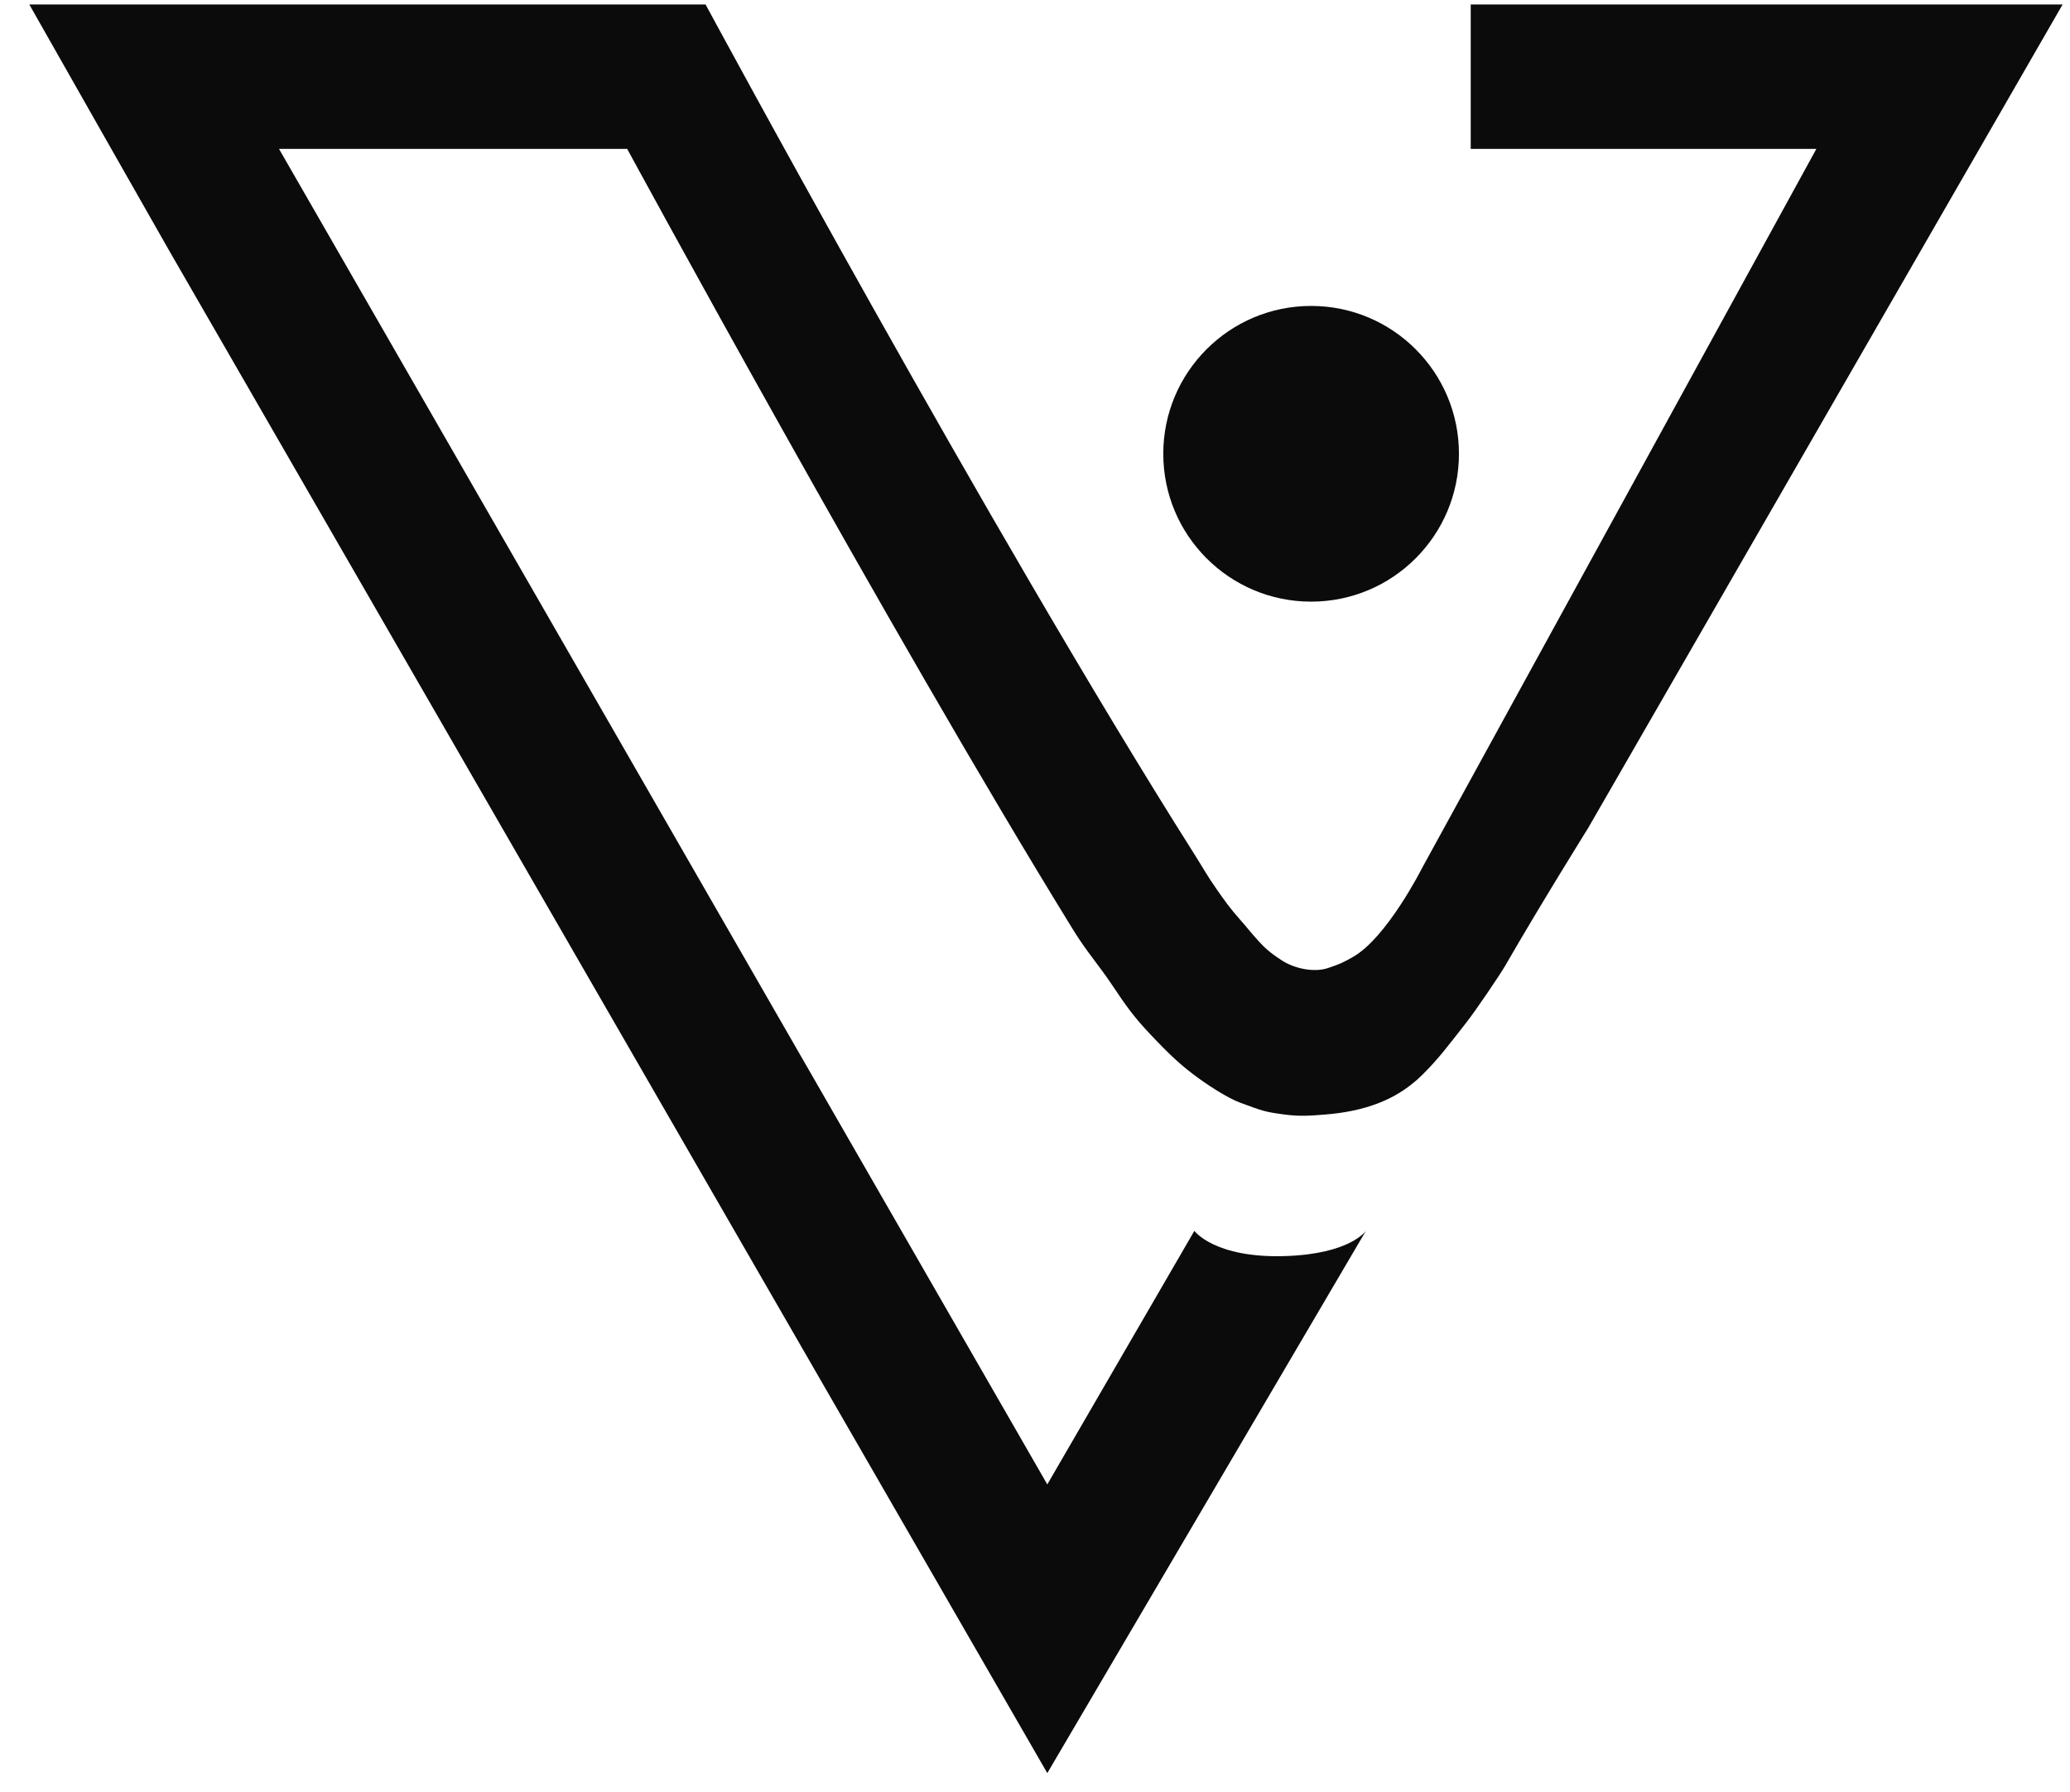 <svg xmlns="http://www.w3.org/2000/svg" width="67" height="58" fill="none" viewBox="0 0 67 58"><path fill="#0b0b0b" d="M0.948 0.144H22.837C22.837 0.144 32.03 17.176 38.658 27.644C38.937 28.085 39.075 28.345 39.375 28.772C39.655 29.171 39.813 29.396 40.136 29.761C40.441 30.104 40.387 30.07 40.735 30.455C40.926 30.665 41.09 30.824 41.5 31.089C41.871 31.329 42.507 31.49 42.989 31.328C43.362 31.202 43.463 31.155 43.78 30.977C44.891 30.354 46.032 28.086 46.032 28.086L58.791 4.818H47.603V0.145L66.761 0.144L51.406 26.794C51.406 26.794 49.844 29.299 48.725 31.244C48.542 31.561 47.763 32.708 47.46 33.094C46.887 33.825 46.566 34.262 46.032 34.789C45.521 35.294 45.016 35.541 44.658 35.685C44.104 35.907 43.511 36.019 42.916 36.068C42.409 36.109 42.067 36.136 41.563 36.068C40.934 35.983 40.889 35.962 40.136 35.685C39.82 35.568 39.291 35.254 38.793 34.895C38.24 34.496 37.862 34.14 37.24 33.482C36.693 32.903 36.451 32.559 36.008 31.896C35.543 31.2 35.181 30.815 34.742 30.103C28.774 20.423 20.3 4.818 20.3 4.818H9.03L33.898 48.041L38.658 39.835C38.658 39.835 39.31 40.725 41.6 40.651C43.704 40.583 44.21 39.835 44.21 39.835L33.898 57.384L5.509 8.169L3.602 4.818L0.948 0.144Z"/><circle cx="42.437" cy="14.686" r="4.785" fill="#0b0b0b"/></svg>